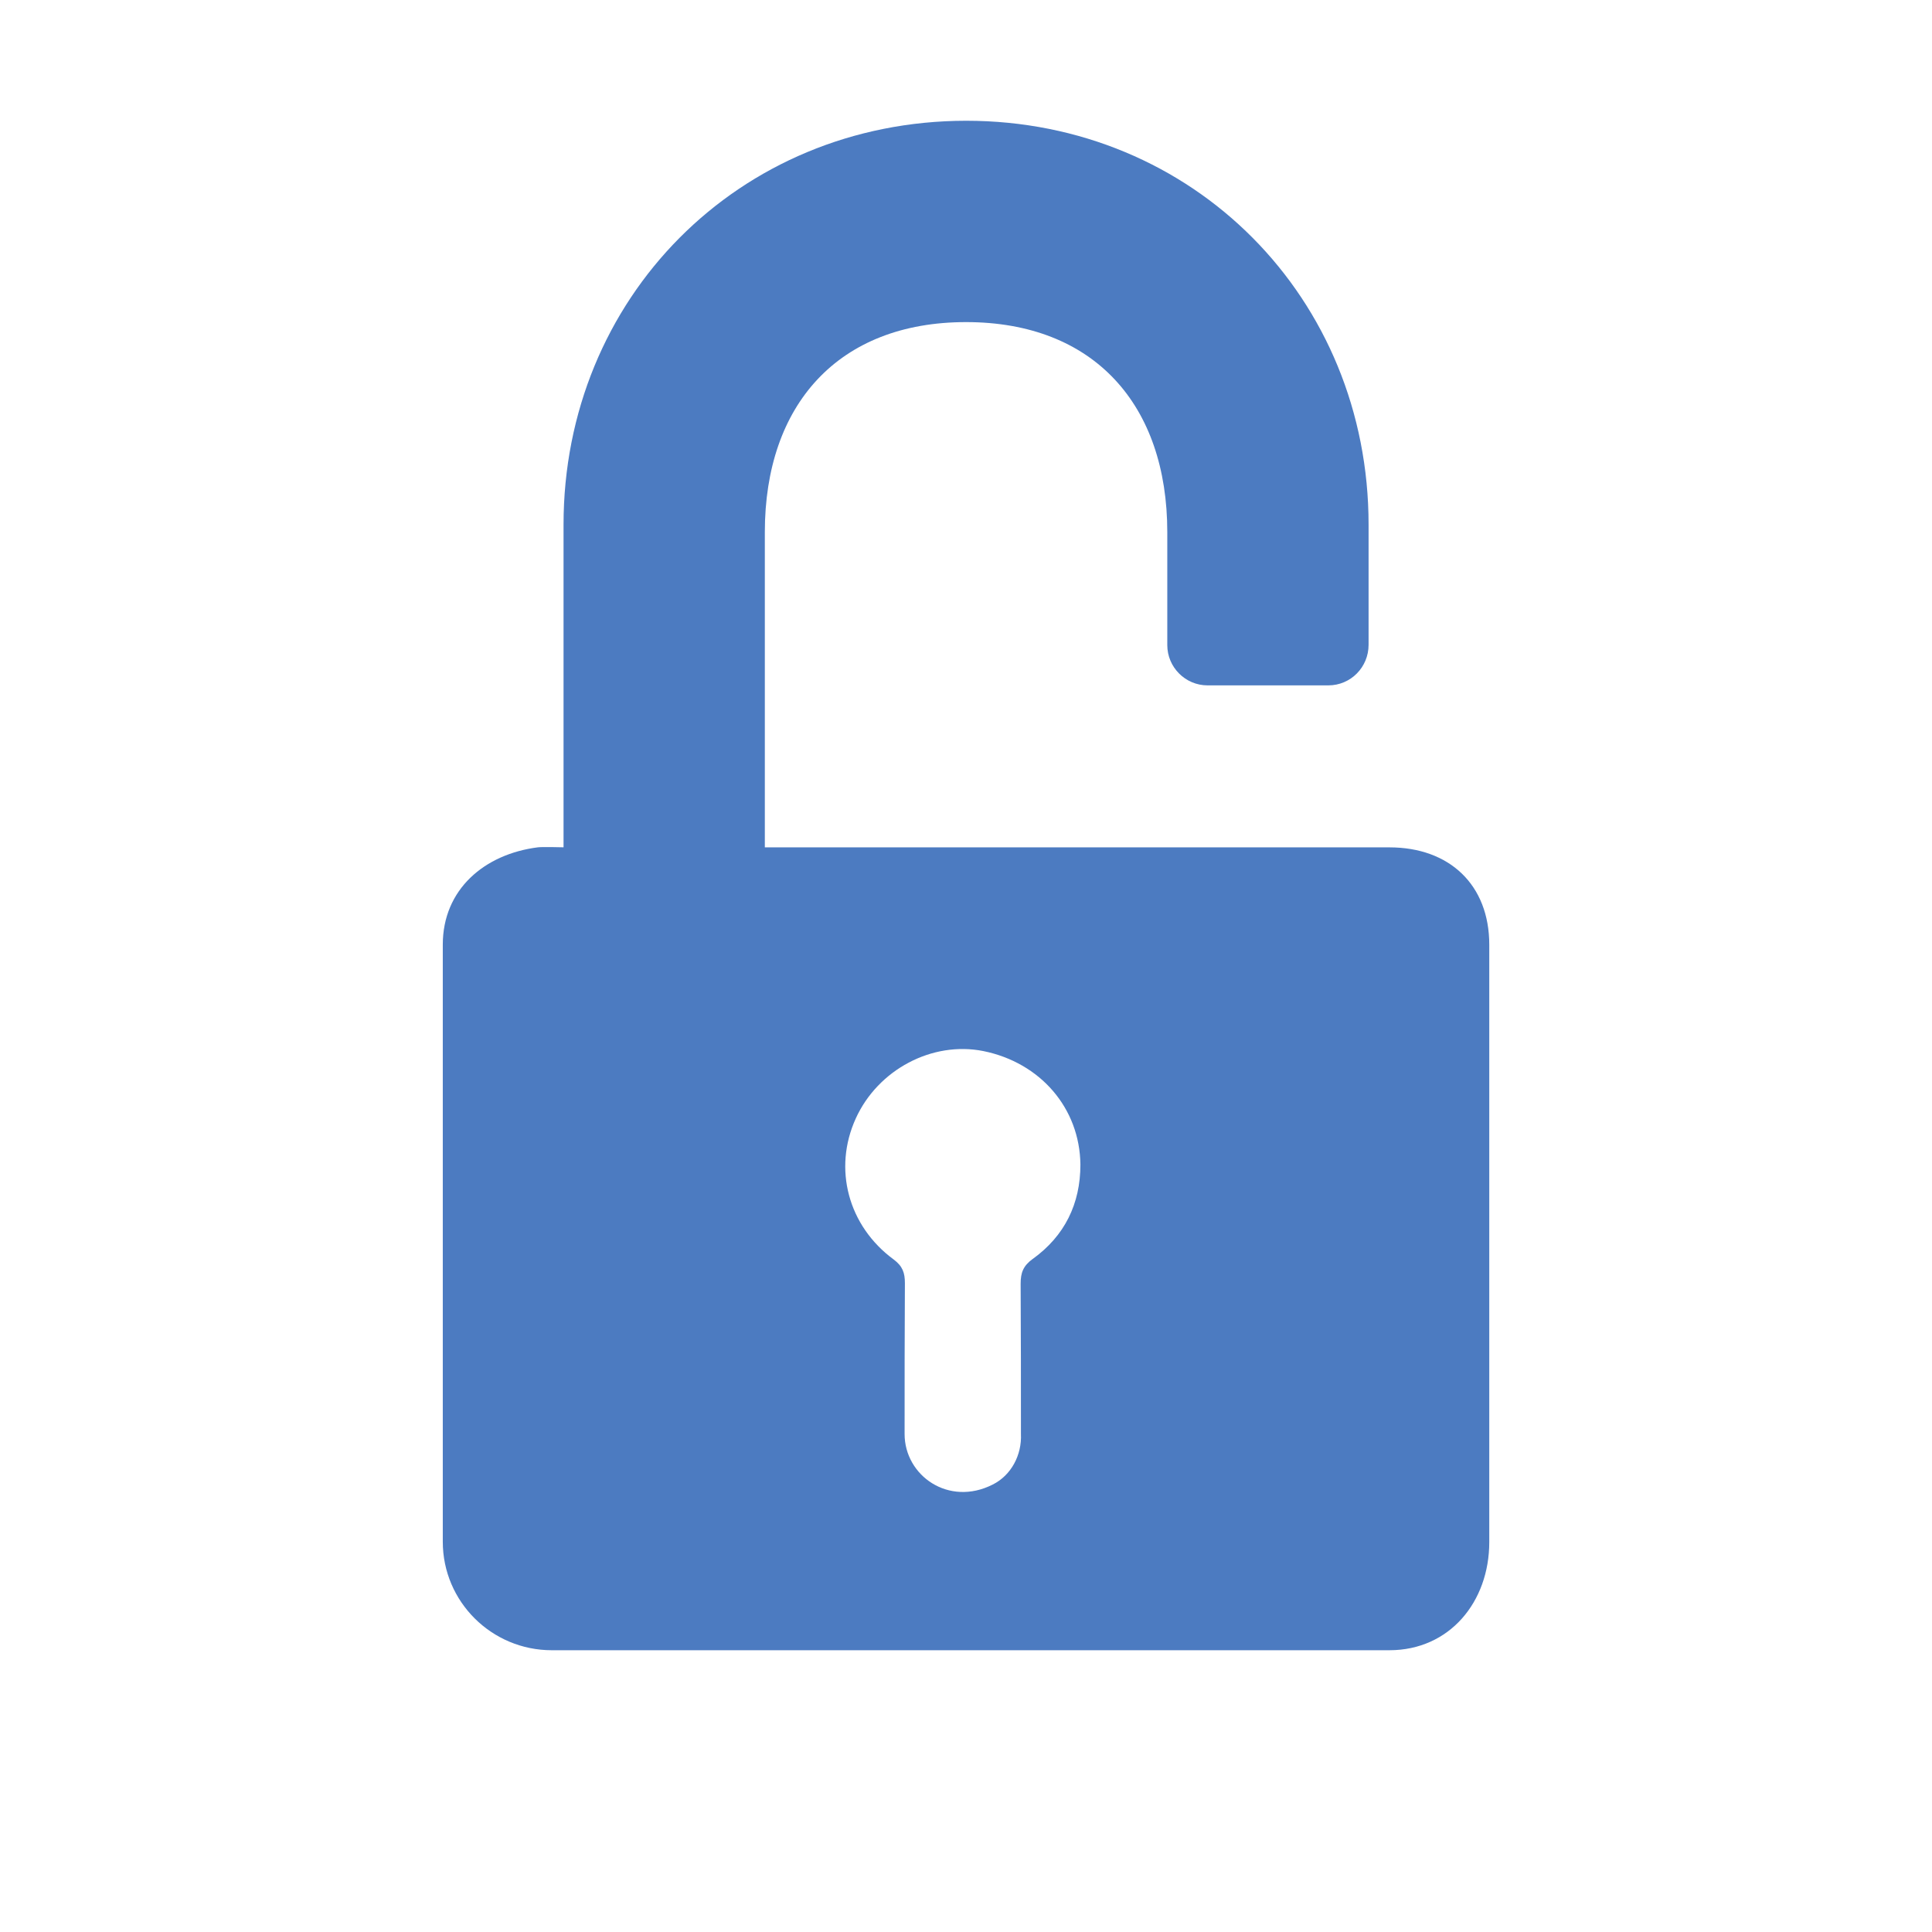 <!-- Generated by IcoMoon.io -->
<svg version="1.1" xmlns="http://www.w3.org/2000/svg" width="32" height="32" viewBox="0 0 32 32">
<title>unlocked</title>
<path fill="#4c7bc1" d="M23.013 14.035c0.996 0 1.654 0.622 1.654 1.612v9.895c0 0.99-0.658 1.791-1.654 1.791h-13.874c-0.996 0-1.805-0.805-1.805-1.796v-9.891c0-0.914 0.689-1.5 1.577-1.612 0.075-0.009 0.423 0 0.423 0v-5.344c0-3.749 2.898-6.686 6.667-6.69 3.769 0 6.667 2.941 6.667 6.69v1.99c0 0.371-0.296 0.672-0.667 0.672h-2c-0.368 0-0.667-0.301-0.667-0.667v-1.871c0-2.106-1.212-3.479-3.333-3.479-2.117 0-3.333 1.369-3.333 3.479v5.221h10.346zM17.107 20.851c0.527-0.381 0.788-0.911 0.788-1.562-0.011-0.937-0.665-1.689-1.608-1.88-0.846-0.169-1.746 0.307-2.113 1.117-0.378 0.831-0.128 1.779 0.628 2.335 0.149 0.111 0.186 0.222 0.186 0.392-0.005 0.831-0.005 1.663-0.005 2.499 0 0.688 0.729 1.207 1.459 0.837 0.309-0.154 0.484-0.492 0.468-0.837 0-0.831 0-1.657-0.005-2.489 0-0.185 0.043-0.297 0.202-0.413z"></path>
</svg>
